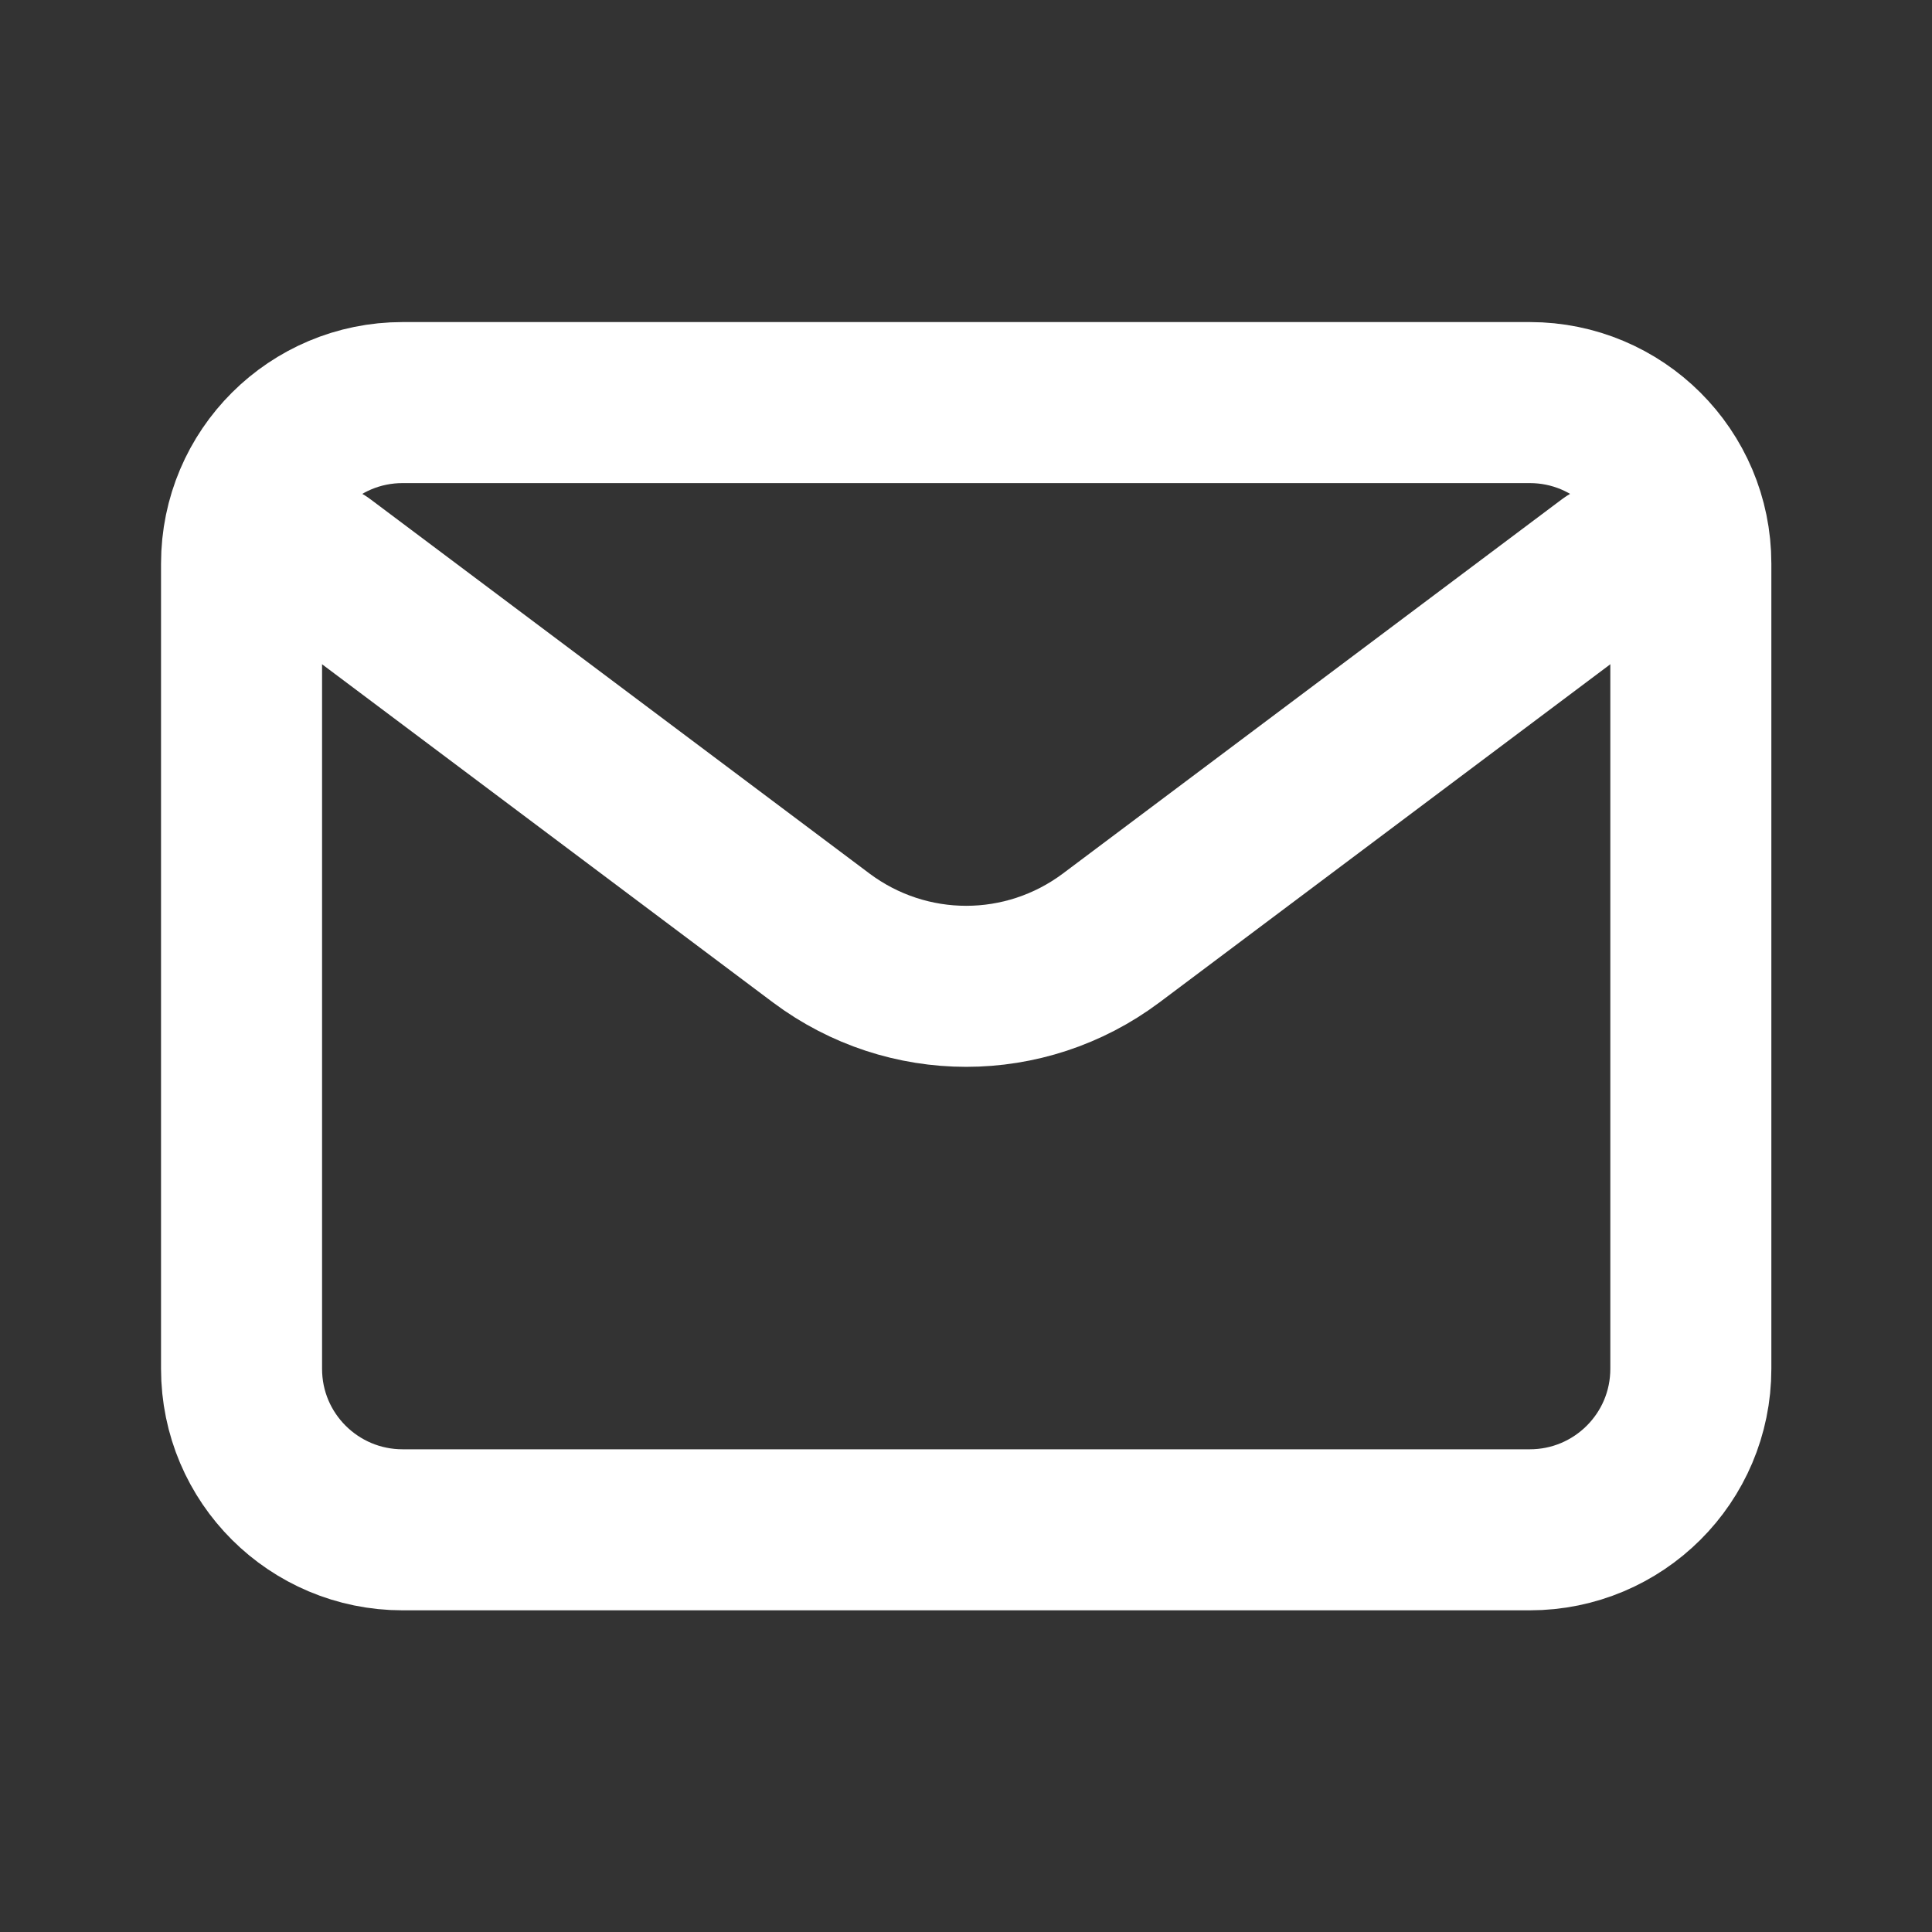 <svg width="40" height="40" xmlns="http://www.w3.org/2000/svg" xmlns:svg="http://www.w3.org/2000/svg" version="1.1">
  <rect width="100%" height="100%" fill="#333333" stroke="none"/>
  <g class="layer">
    <title>Layer 1</title>
    <g id="surface1">
      <path d="m4,7l6.2,4.65c1.07,0.8 2.53,0.8 3.6,0l6.2,-4.65"
            fill="none"
            id="svg_1"
            stroke="white"
            stroke-linecap="round"
            stroke-linejoin="round"
            stroke-miterlimit="4"
            stroke-width="2"
            transform="matrix(1.667,0,0,1.667,0,0)"/>
      <path d="m5,5l14,0c1.1,0 2,0.89 2,2l0,10c0,1.11 -0.9,2 -2,2l-14,0c-1.1,0 -2,-0.89 -2,-2l0,-10c0,-1.11 0.9,-2 2,-2zm0,0"
            fill="none"
            id="svg_2"
            stroke="white"
            stroke-linecap="round"
            stroke-miterlimit="4"
            stroke-width="2"
            transform="matrix(1.667,0,0,1.667,0,0)"/>
    </g>
  </g>
</svg>

